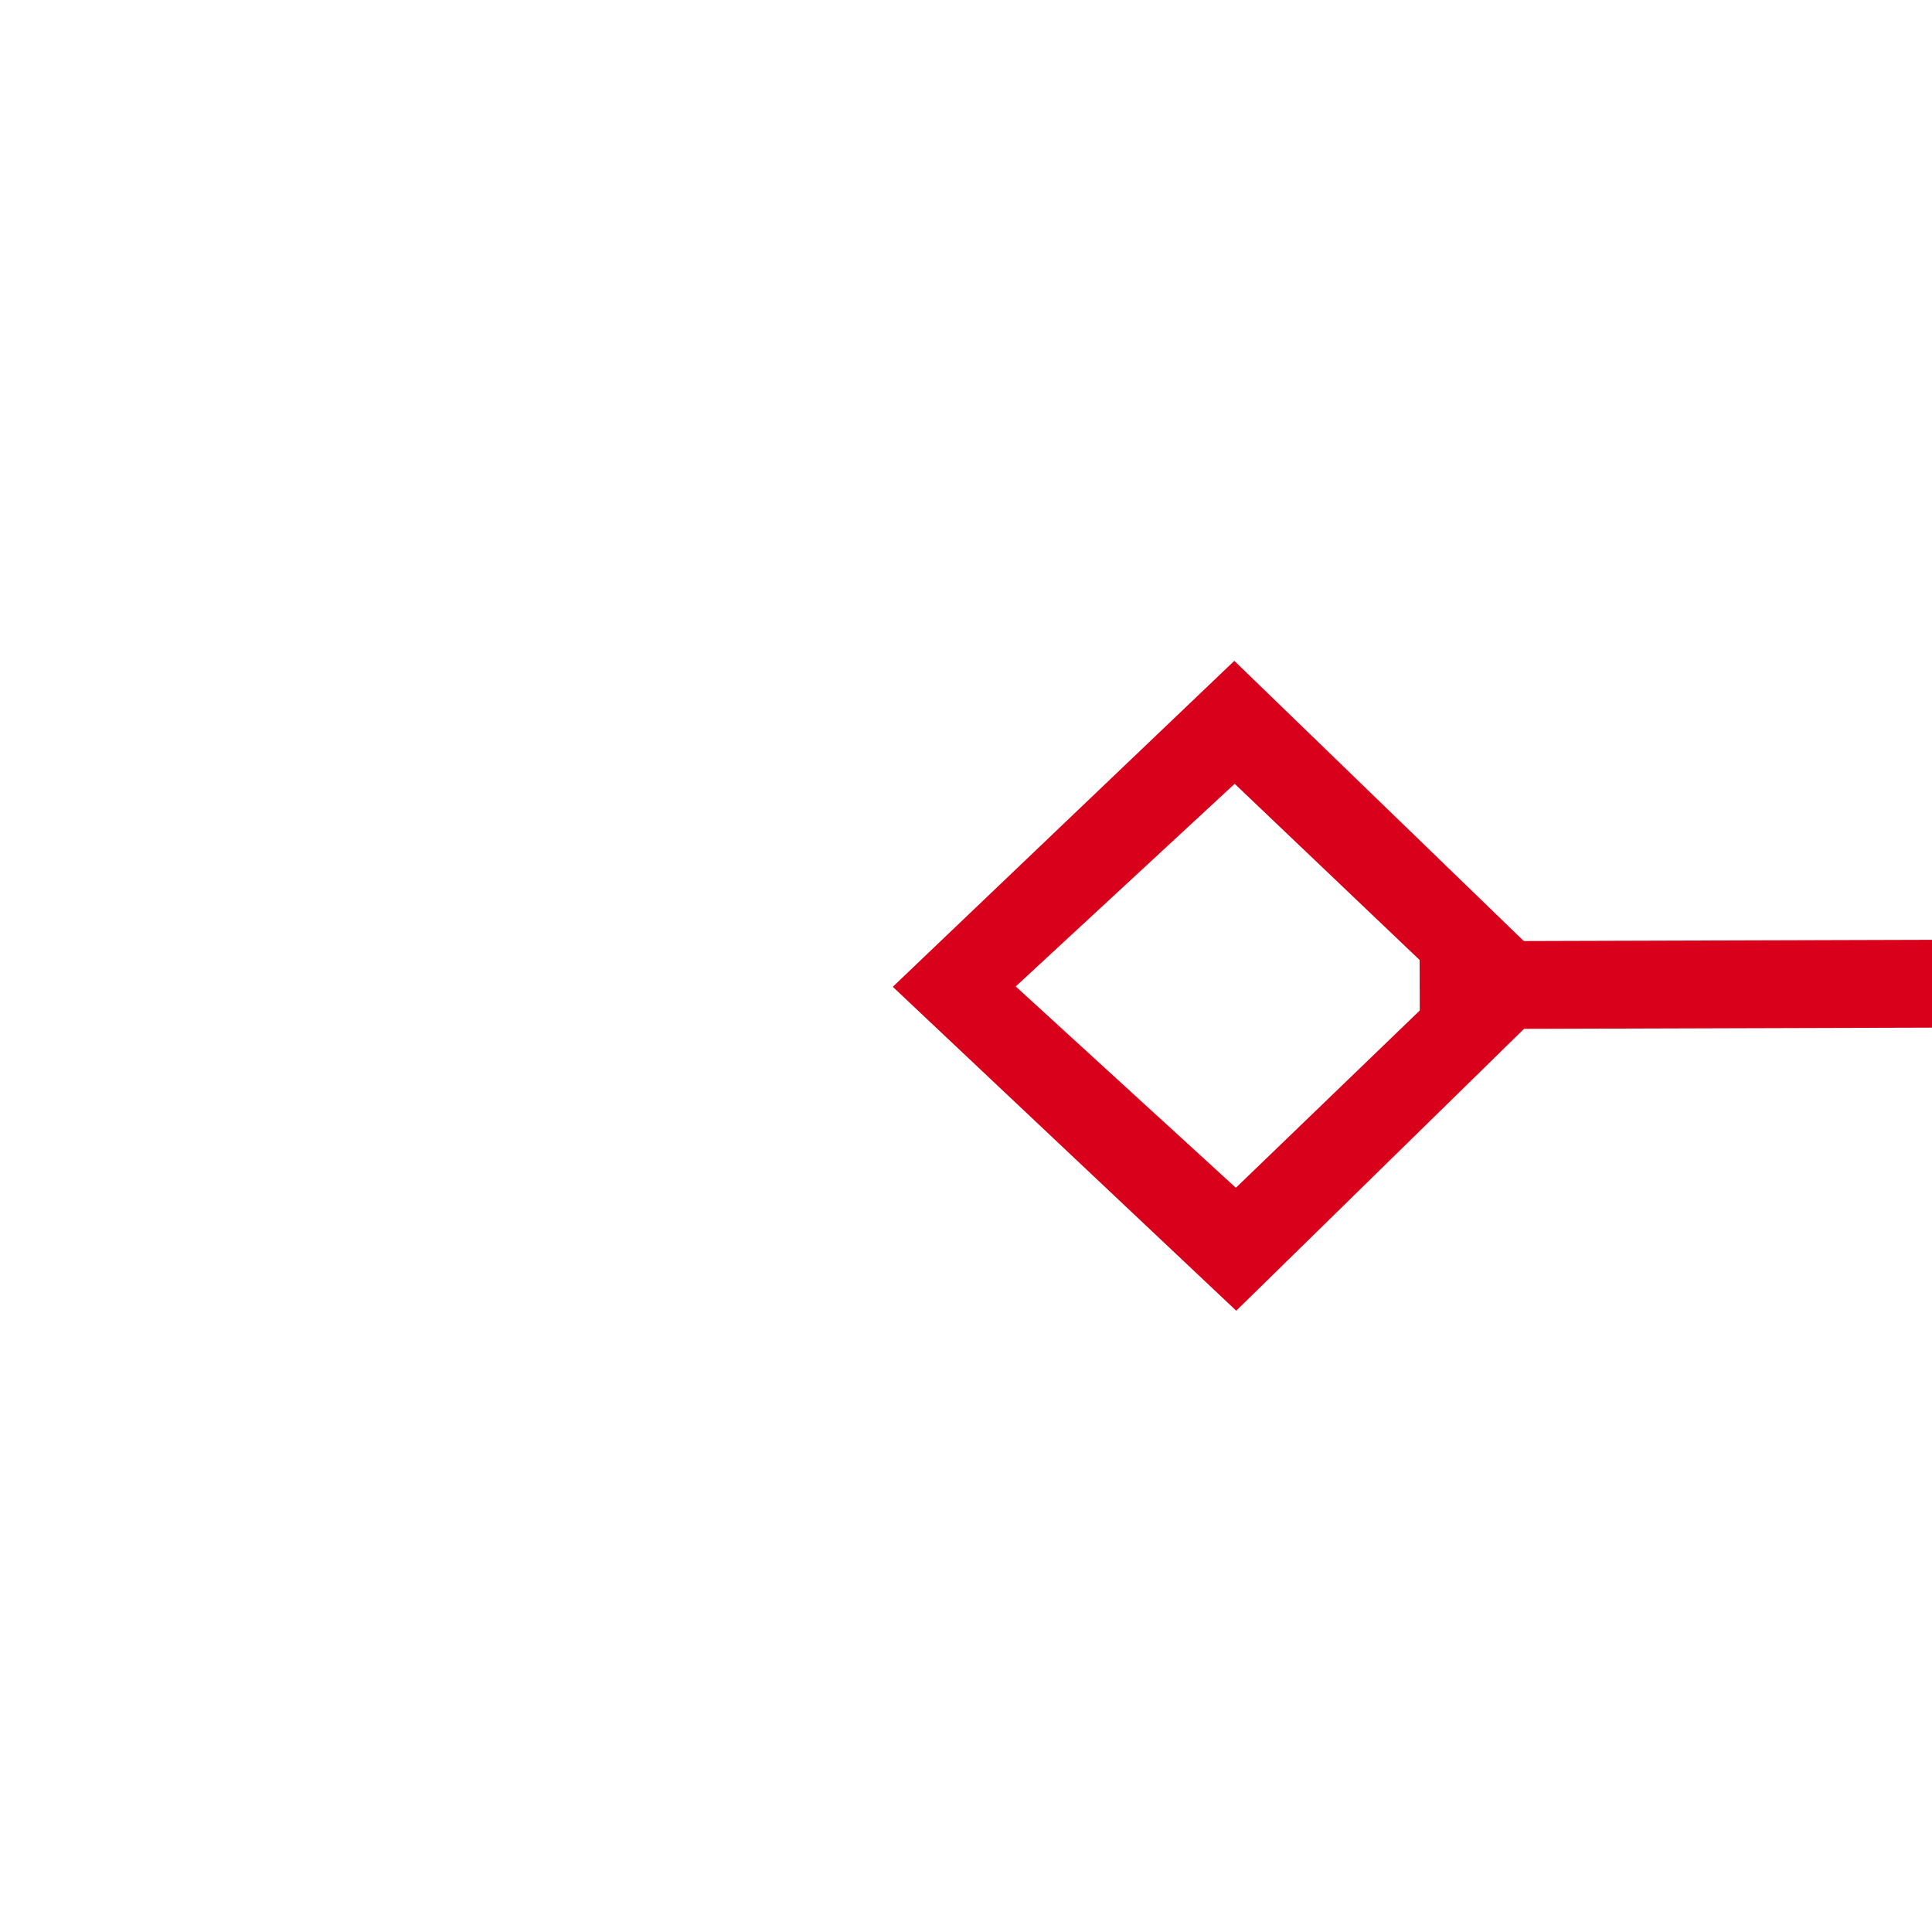 ﻿<?xml version="1.0" encoding="utf-8"?>
<svg version="1.1" xmlns:xlink="http://www.w3.org/1999/xlink" width="22px" height="22px" preserveAspectRatio="xMinYMid meet" viewBox="1660 437  22 20" xmlns="http://www.w3.org/2000/svg">
  <g transform="matrix(-0.156 -0.988 0.988 -0.156 1490.905 2167.353 )">
    <path d="M 1448.9 635.8  L 1445 639.5  L 1448.9 643.2  L 1452.7 639.5  L 1448.9 635.8  Z M 1448.9 641.8  L 1446.4 639.5  L 1448.9 637.2  L 1451.3 639.5  L 1448.9 641.8  Z M 1833.1 643.2  L 1837 639.5  L 1833.1 635.8  L 1829.3 639.5  L 1833.1 643.2  Z M 1833.1 637.2  L 1835.6 639.5  L 1833.1 641.8  L 1830.7 639.5  L 1833.1 637.2  Z " fill-rule="nonzero" fill="#d9001b" stroke="none" transform="matrix(-0.153 0.988 -0.988 -0.153 2523.619 -884.582 )" />
    <path d="M 1451 639.5  L 1831 639.5  " stroke-width="1" stroke="#d9001b" fill="none" transform="matrix(-0.153 0.988 -0.988 -0.153 2523.619 -884.582 )" />
  </g>
</svg>
